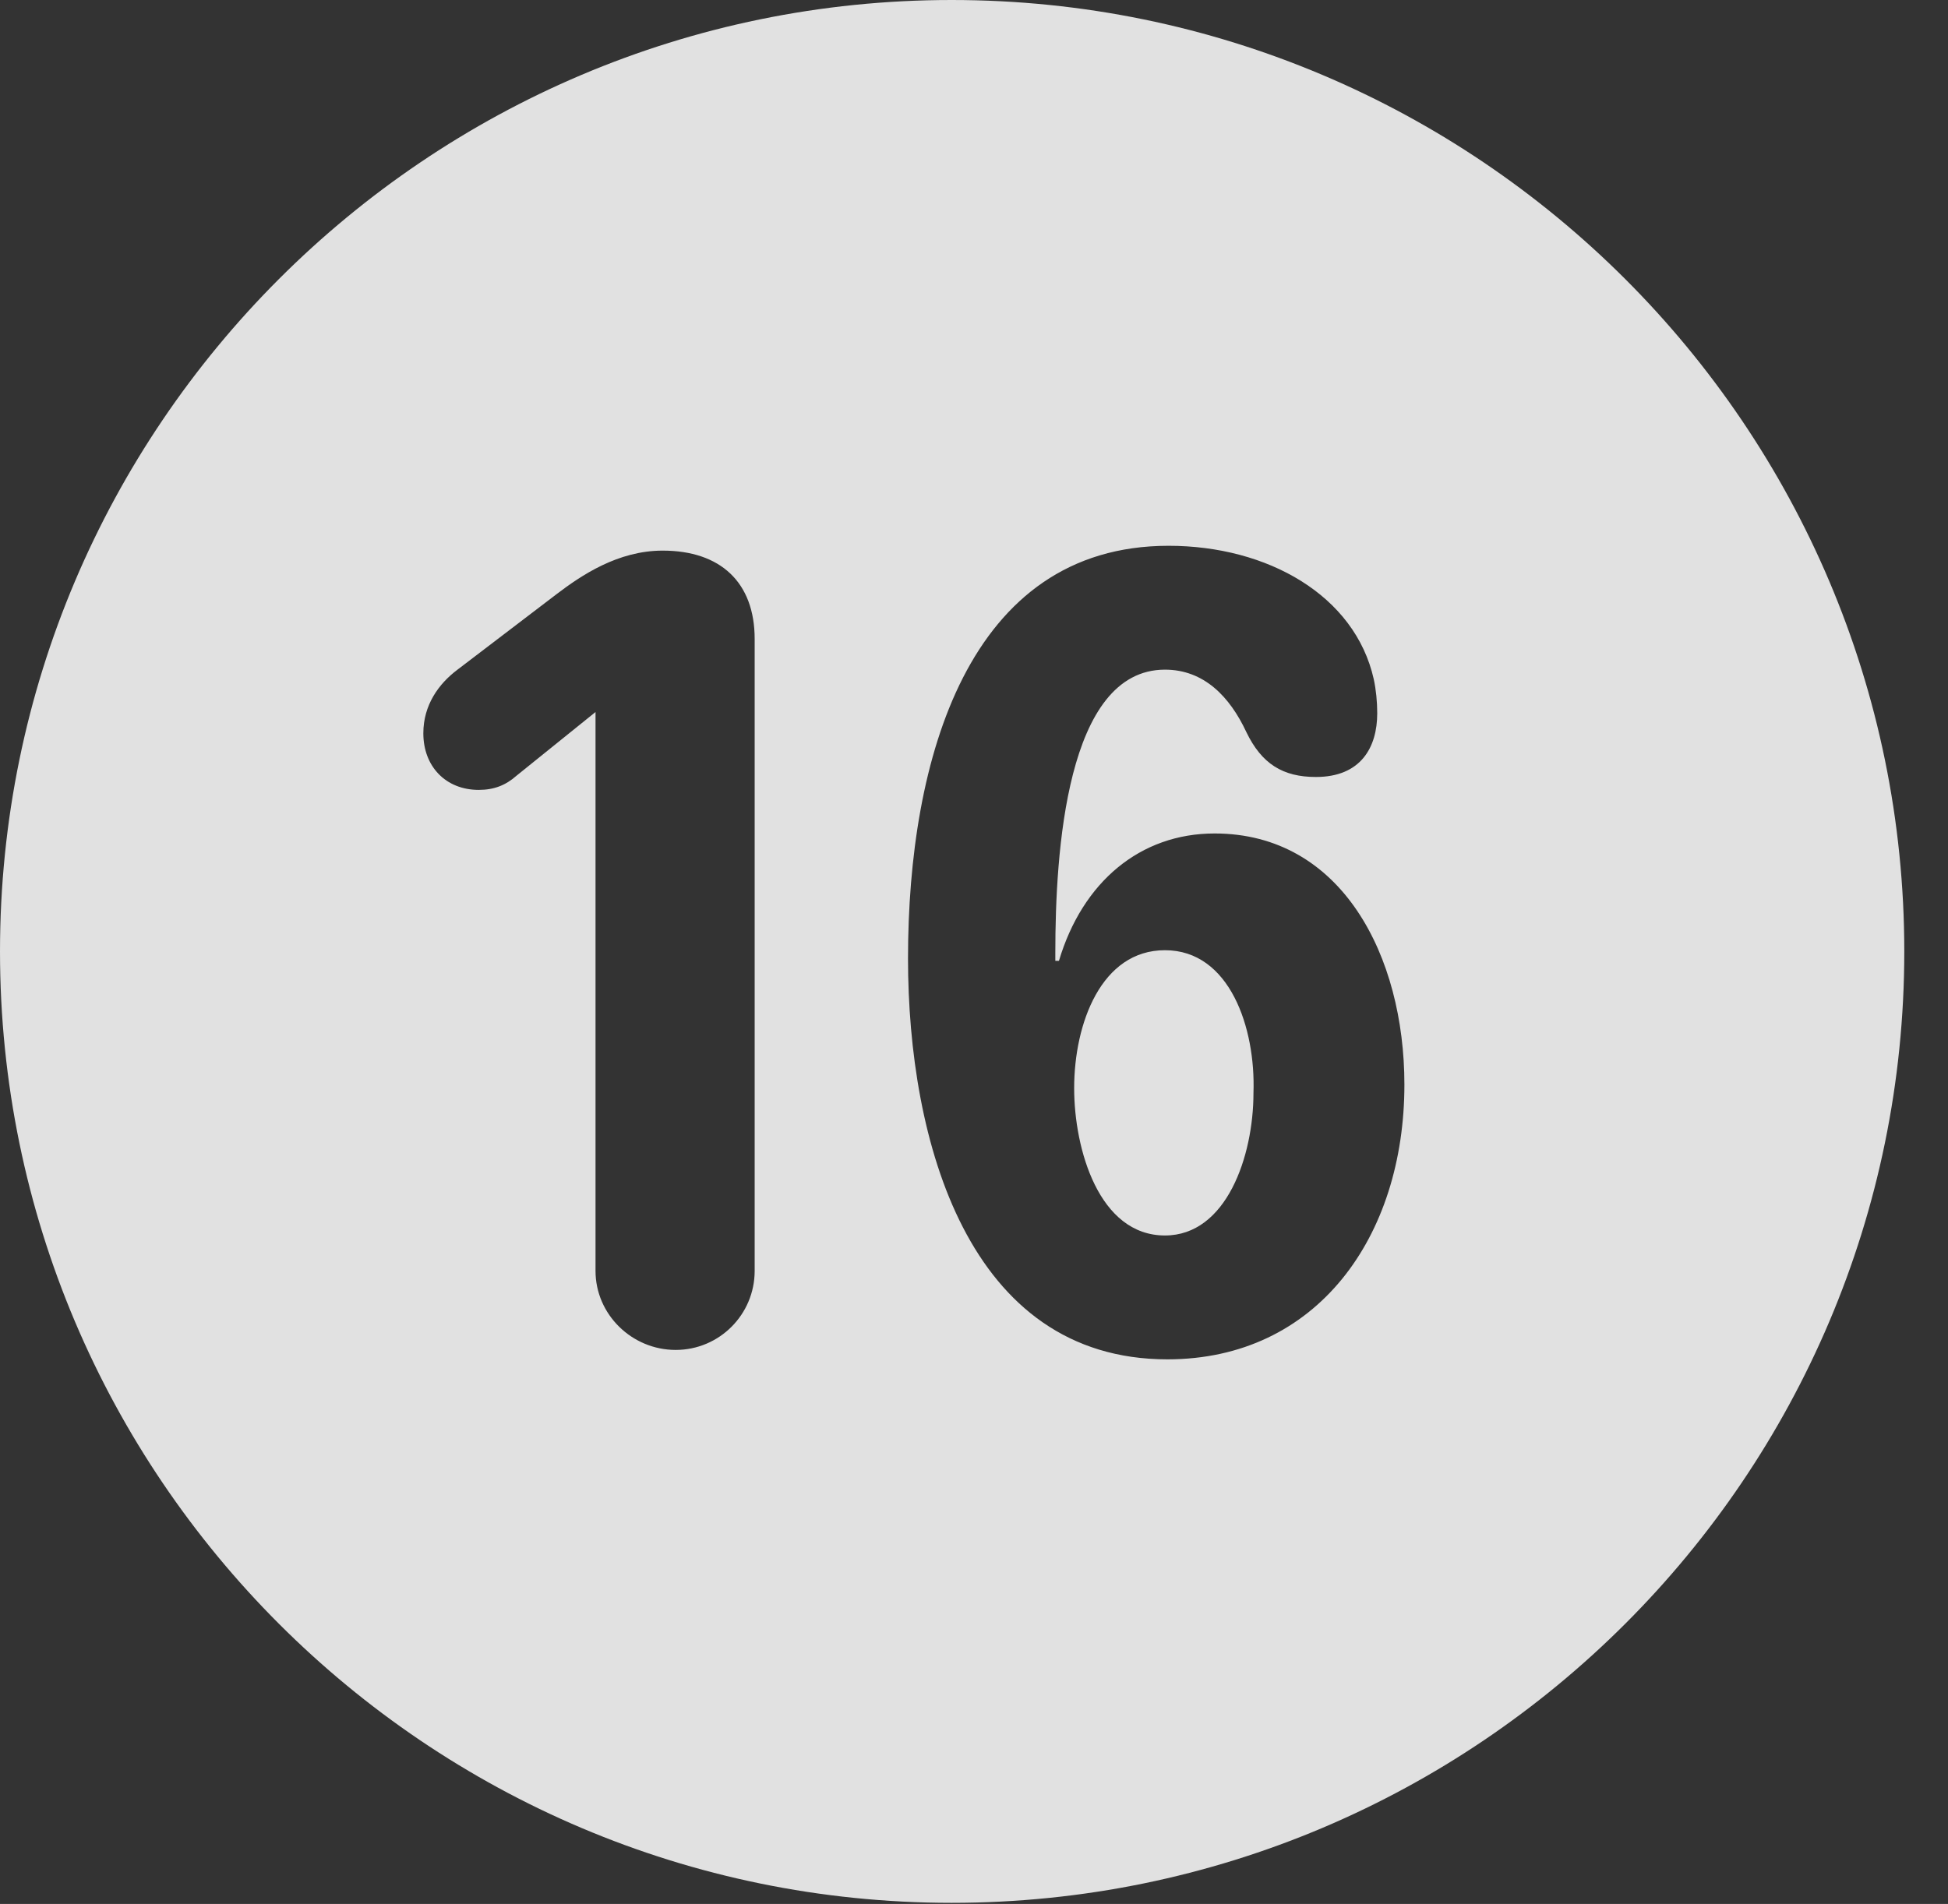 <?xml version="1.0" encoding="UTF-8"?>
<!--Generator: Apple Native CoreSVG 326-->
<!DOCTYPE svg
PUBLIC "-//W3C//DTD SVG 1.1//EN"
       "http://www.w3.org/Graphics/SVG/1.1/DTD/svg11.dtd">
<svg version="1.1" xmlns="http://www.w3.org/2000/svg" xmlns:xlink="http://www.w3.org/1999/xlink" viewBox="0 0 16.133 15.771">
 <rect x="0" y="0" width="16.133" height="15.771" fill="#333333" stroke="none"/>
 <g>
  <rect height="15.771" opacity="0" width="16.133" x="0" y="0"/>
  <path d="M15.771 7.881C15.771 12.227 12.236 15.762 7.881 15.762C3.535 15.762 0 12.227 0 7.881C0 3.535 3.535 0 7.881 0C12.236 0 15.771 3.535 15.771 7.881ZM7.52 7.939C7.52 9.453 8.018 11.26 9.668 11.26C10.908 11.26 11.631 10.244 11.631 8.984C11.631 7.92 11.113 6.904 10.059 6.904C9.443 6.904 8.965 7.305 8.77 7.959L8.74 7.959C8.74 7.939 8.74 7.91 8.74 7.891C8.74 7.07 8.828 5.547 9.648 5.547C9.971 5.547 10.185 5.771 10.322 6.064C10.449 6.328 10.625 6.436 10.898 6.436C11.27 6.436 11.406 6.191 11.406 5.908C11.406 5.811 11.396 5.713 11.377 5.625C11.221 4.932 10.498 4.521 9.678 4.521C8.018 4.521 7.52 6.289 7.52 7.939ZM4.609 4.922L3.789 5.547C3.633 5.664 3.506 5.84 3.506 6.074C3.506 6.348 3.691 6.543 3.965 6.543C4.092 6.543 4.189 6.504 4.277 6.426L4.932 5.898L4.932 10.527C4.932 10.889 5.234 11.182 5.596 11.182C5.957 11.182 6.25 10.889 6.25 10.527L6.25 5.293C6.25 4.824 5.967 4.561 5.488 4.561C5.117 4.561 4.814 4.766 4.609 4.922ZM10.381 9.053C10.381 9.58 10.156 10.234 9.648 10.234C9.102 10.234 8.896 9.521 8.896 9.014C8.896 8.477 9.121 7.871 9.648 7.871C10.185 7.871 10.4 8.516 10.381 9.053Z" fill="white" fill-opacity="0.85"/>
 </g>
</svg>
